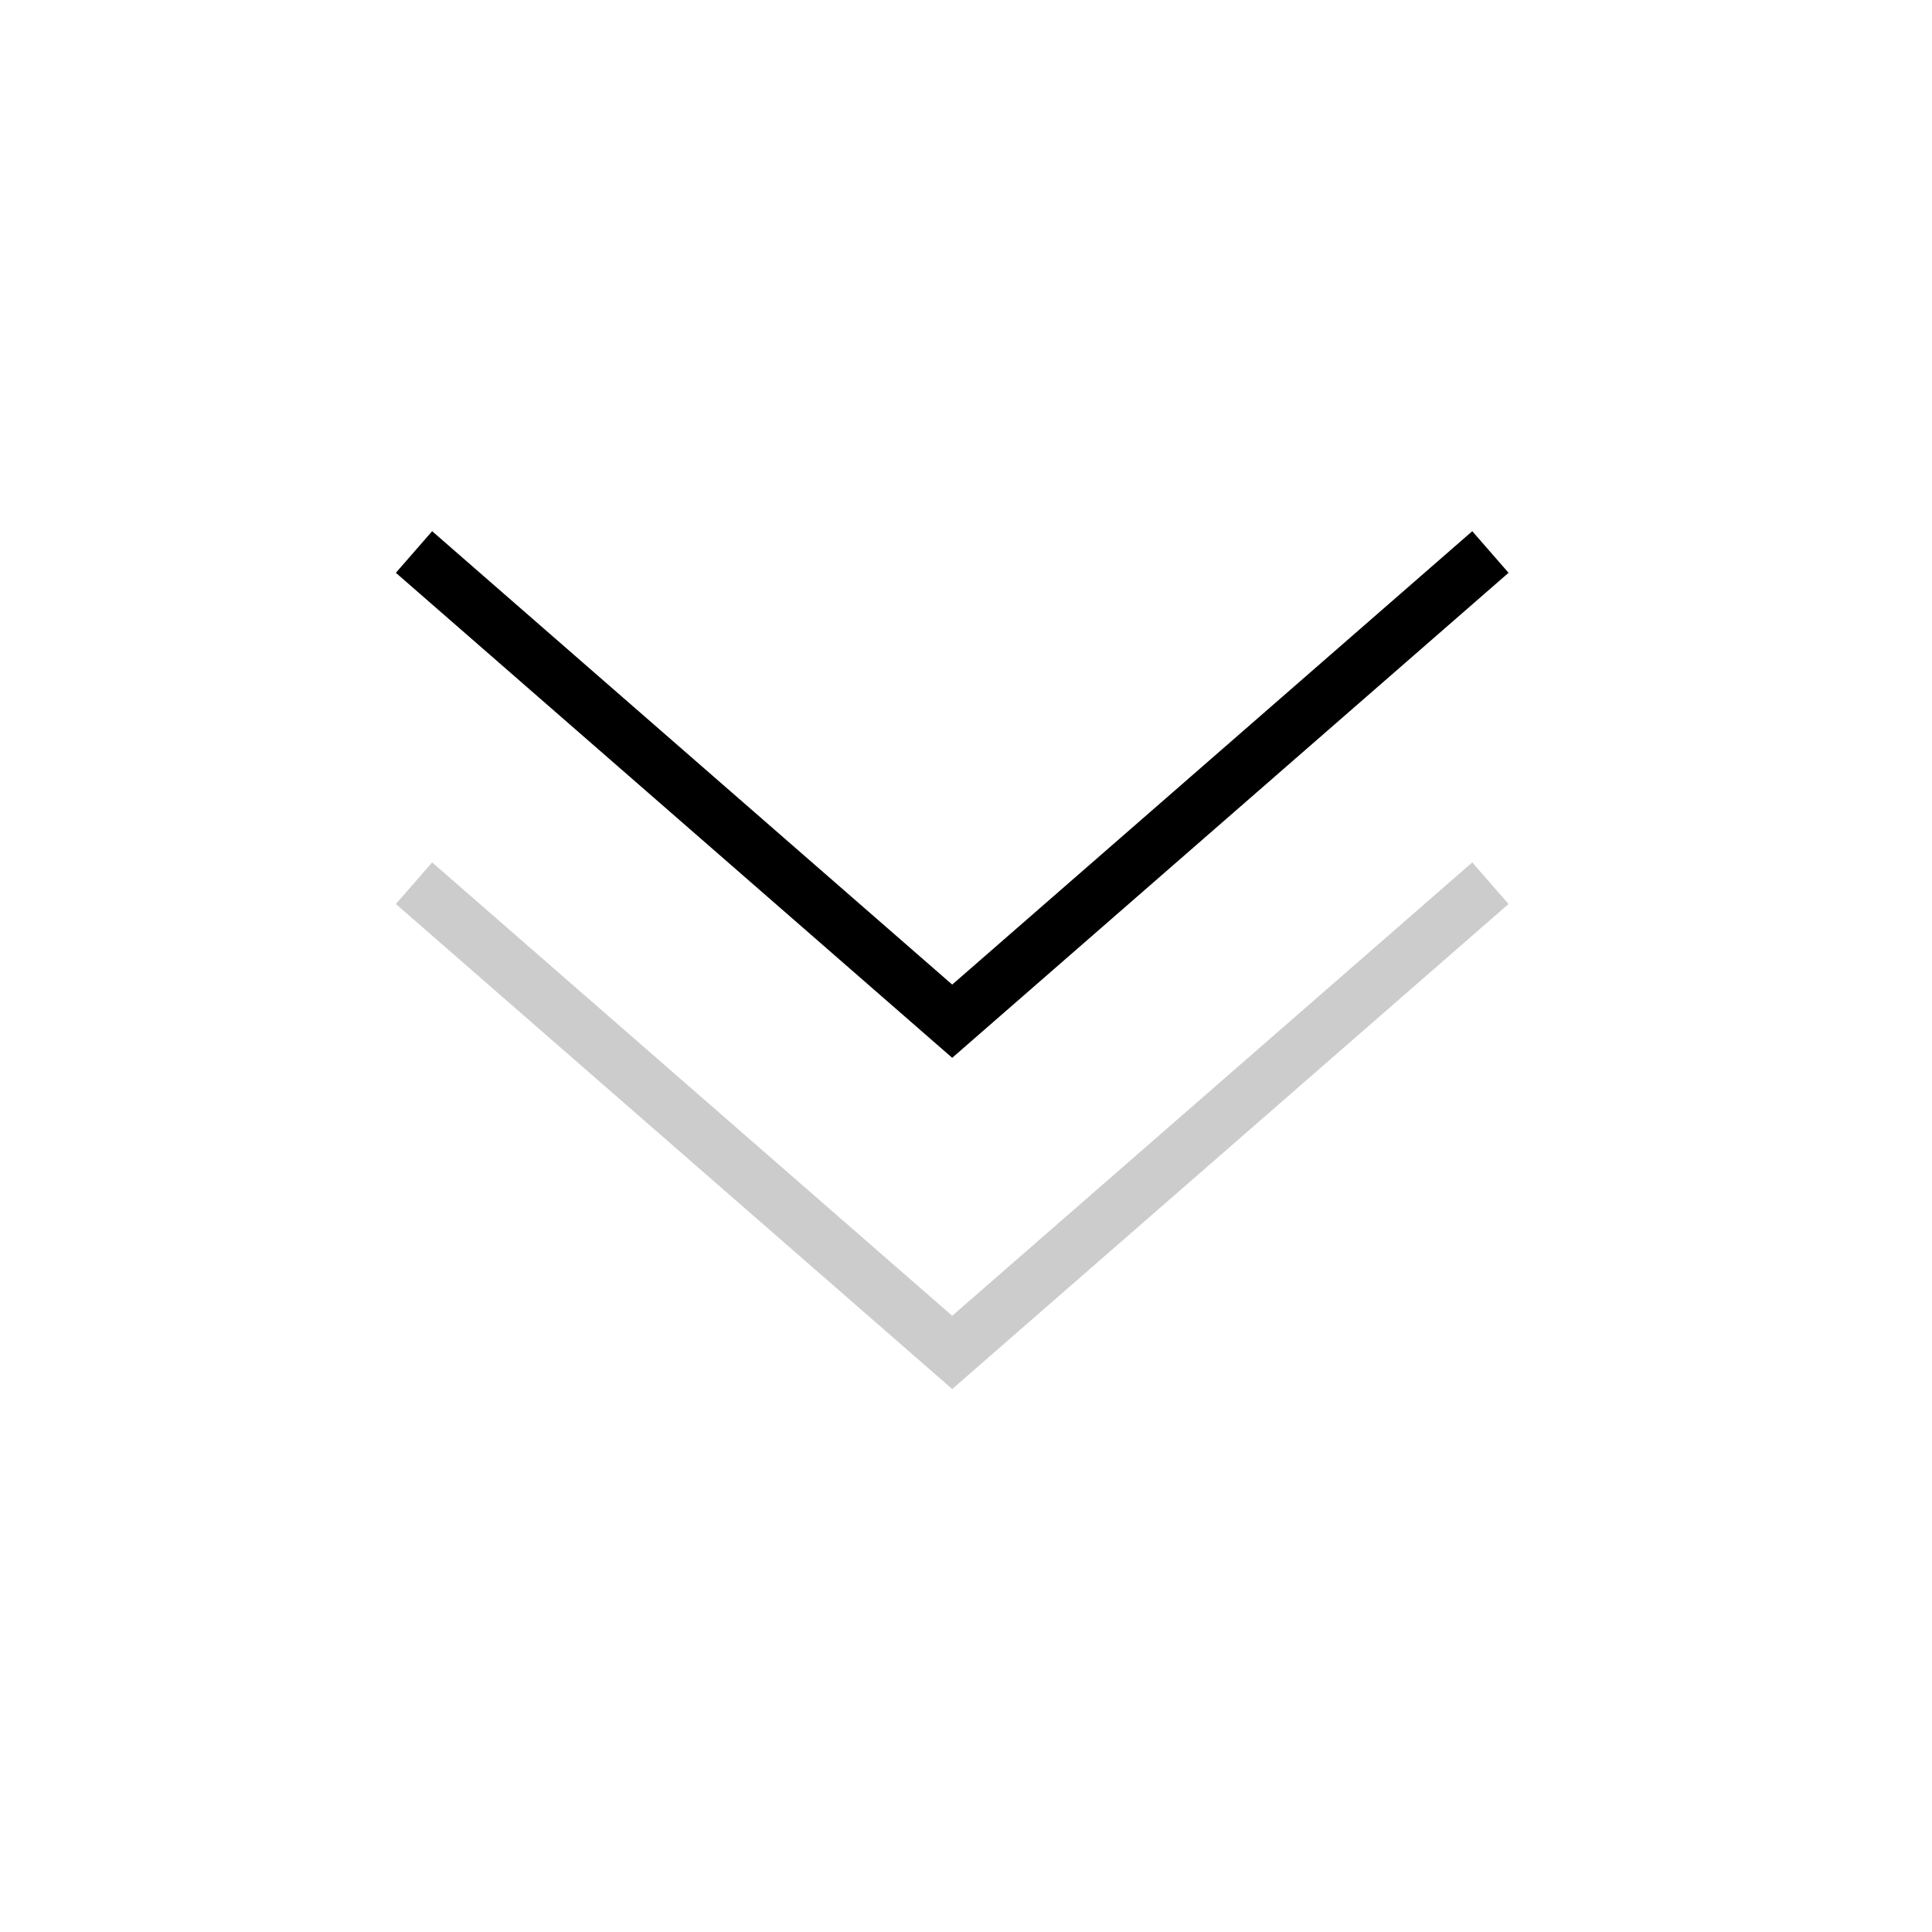 <svg width="70" height="70" viewBox="0 0 70 70" fill="none" xmlns="http://www.w3.org/2000/svg">
<path d="M15 20L34.5 37L54 20" stroke="black" stroke-width="2"/>
<path d="M15 32L34.5 49L54 32" stroke="black" stroke-opacity="0.2" stroke-width="2"/>
</svg>
